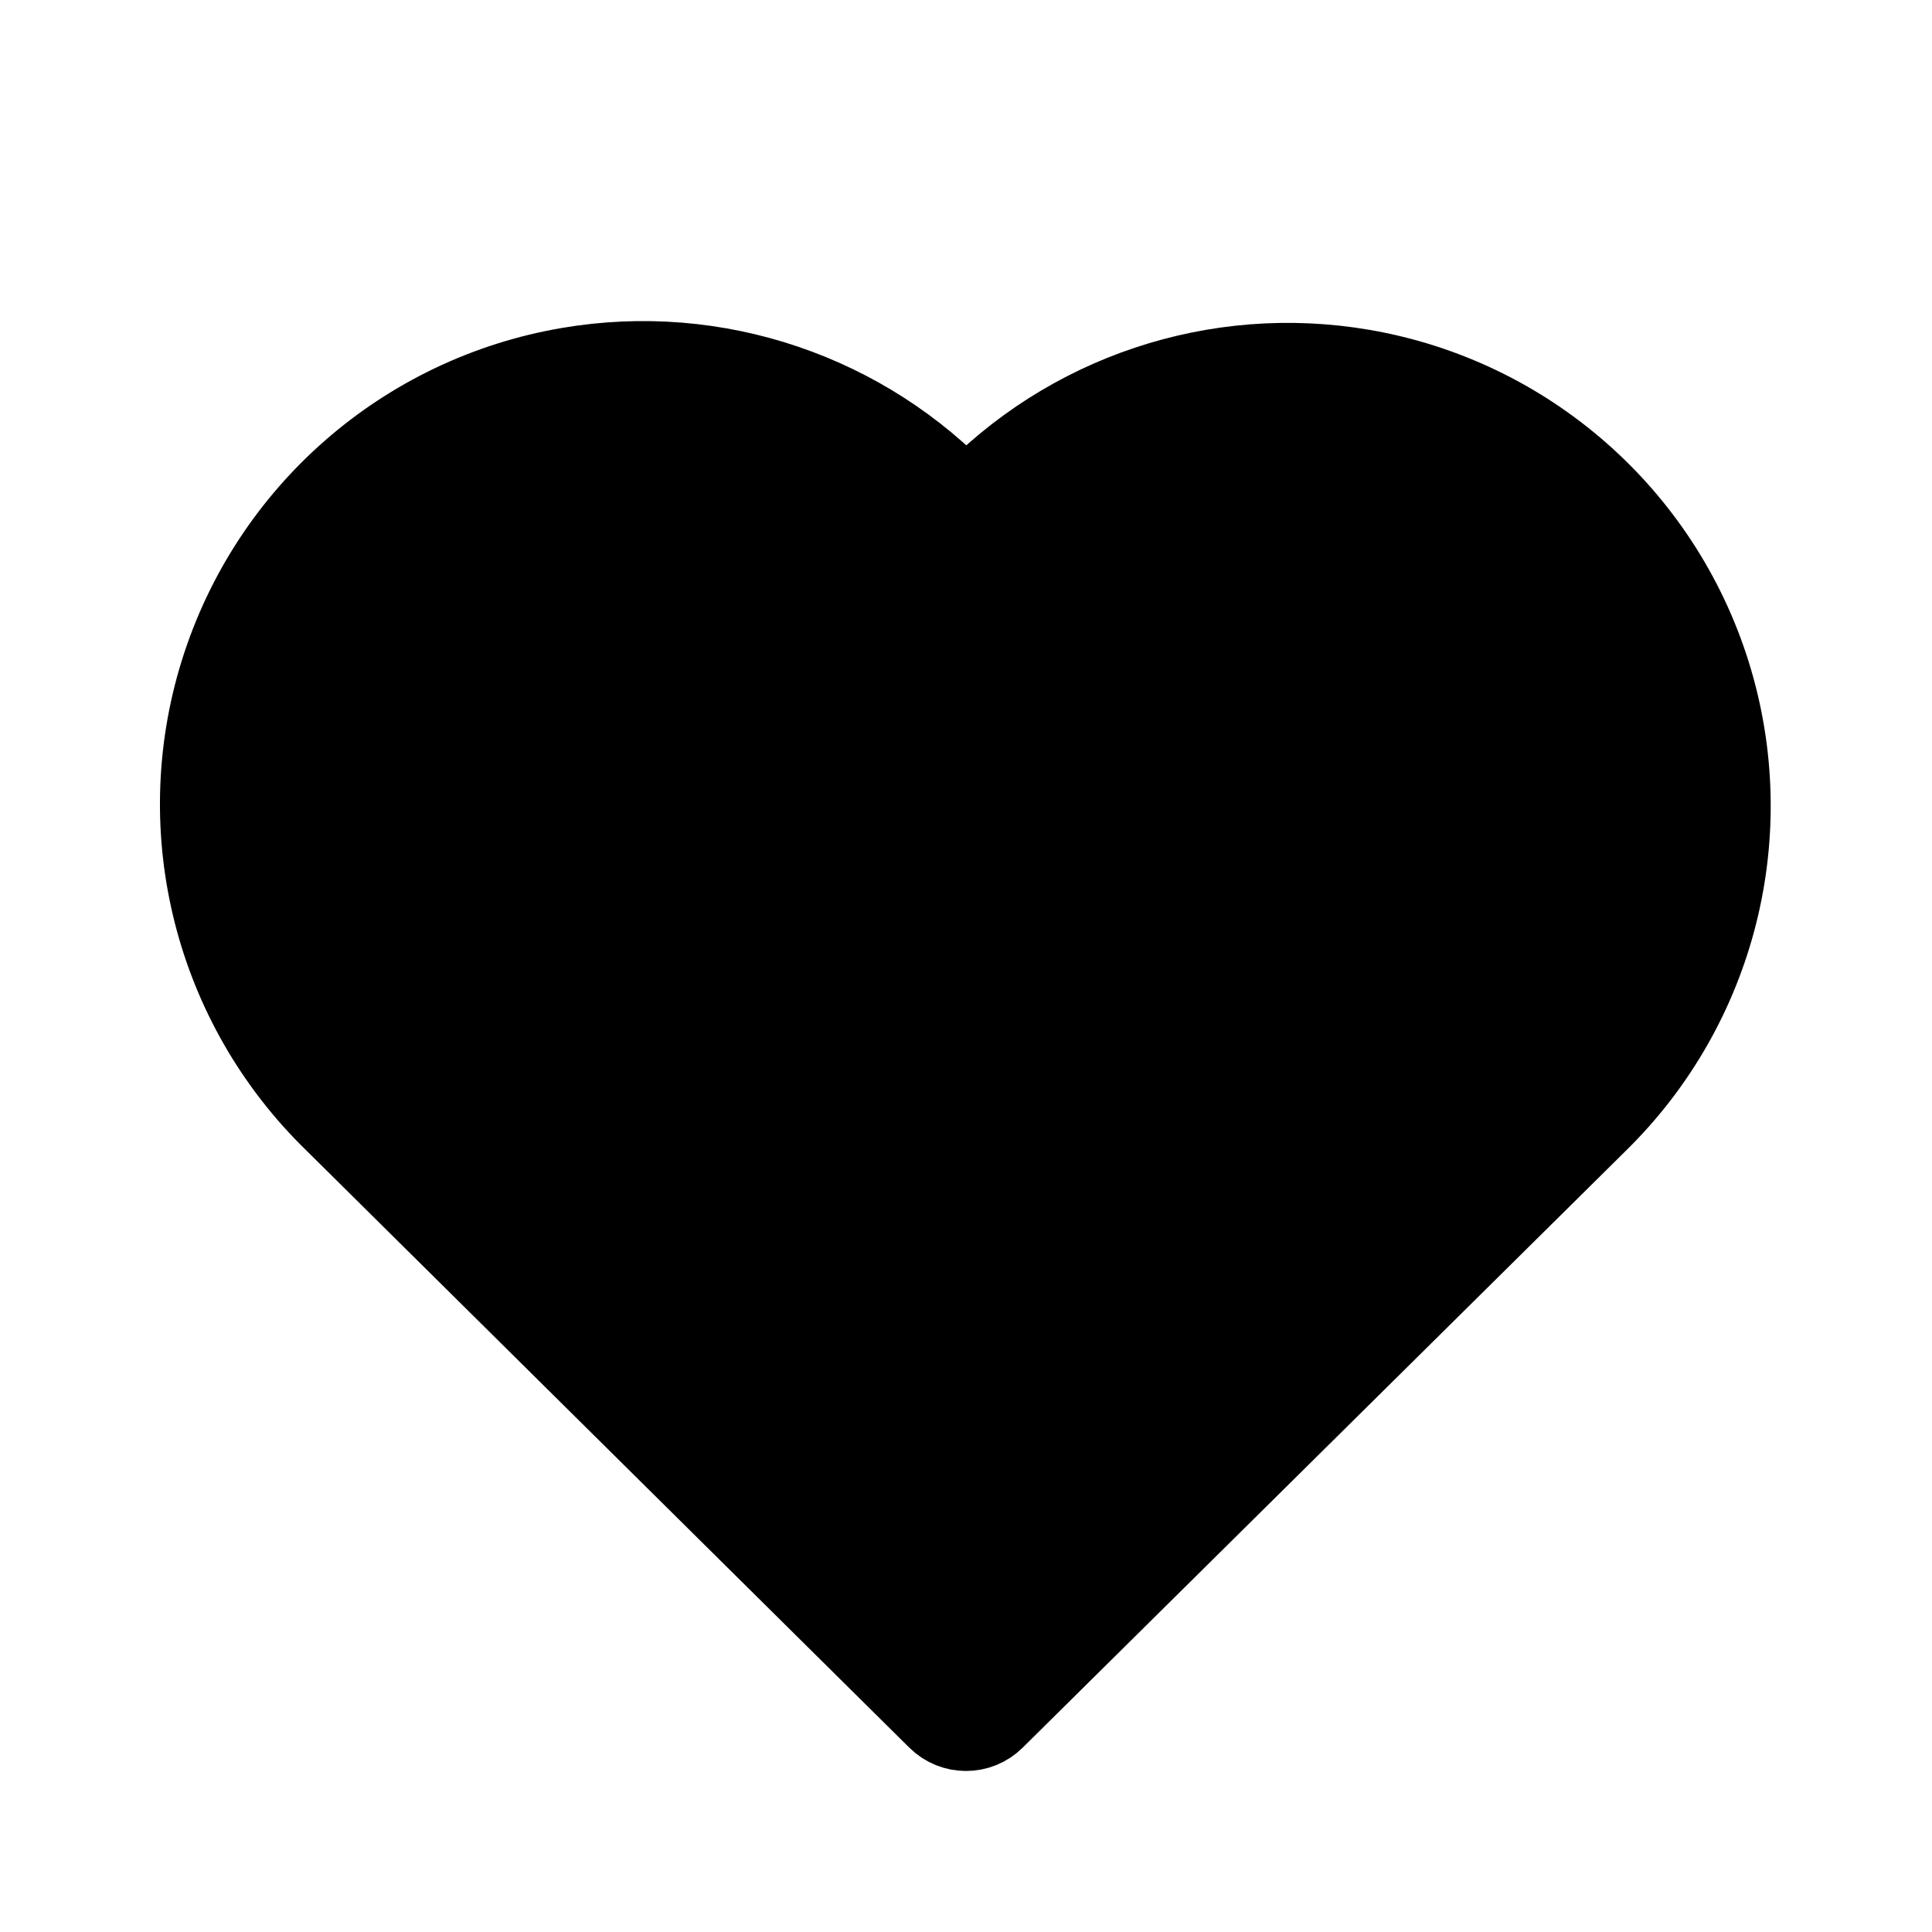<svg width="24" height="24" viewBox="0 0 24 24" fill="none" xmlns="http://www.w3.org/2000/svg">
<path d="M12.002 6.23C10.749 4.891 8.897 4.254 7.063 4.567C5.022 4.915 3.35 6.379 2.735 8.356C2.121 10.332 2.667 12.485 4.15 13.929C4.15 13.929 4.151 13.93 4.151 13.93L11.648 21.355C11.843 21.548 12.157 21.548 12.352 21.355L19.85 13.935C19.851 13.934 19.851 13.934 19.851 13.934C21.323 12.488 21.861 10.341 21.246 8.371C20.631 6.402 18.965 4.942 16.932 4.591C15.105 4.276 13.258 4.903 12.002 6.23Z" fill="black" stroke="black" stroke-linecap="round" stroke-linejoin="round"/>
</svg>
